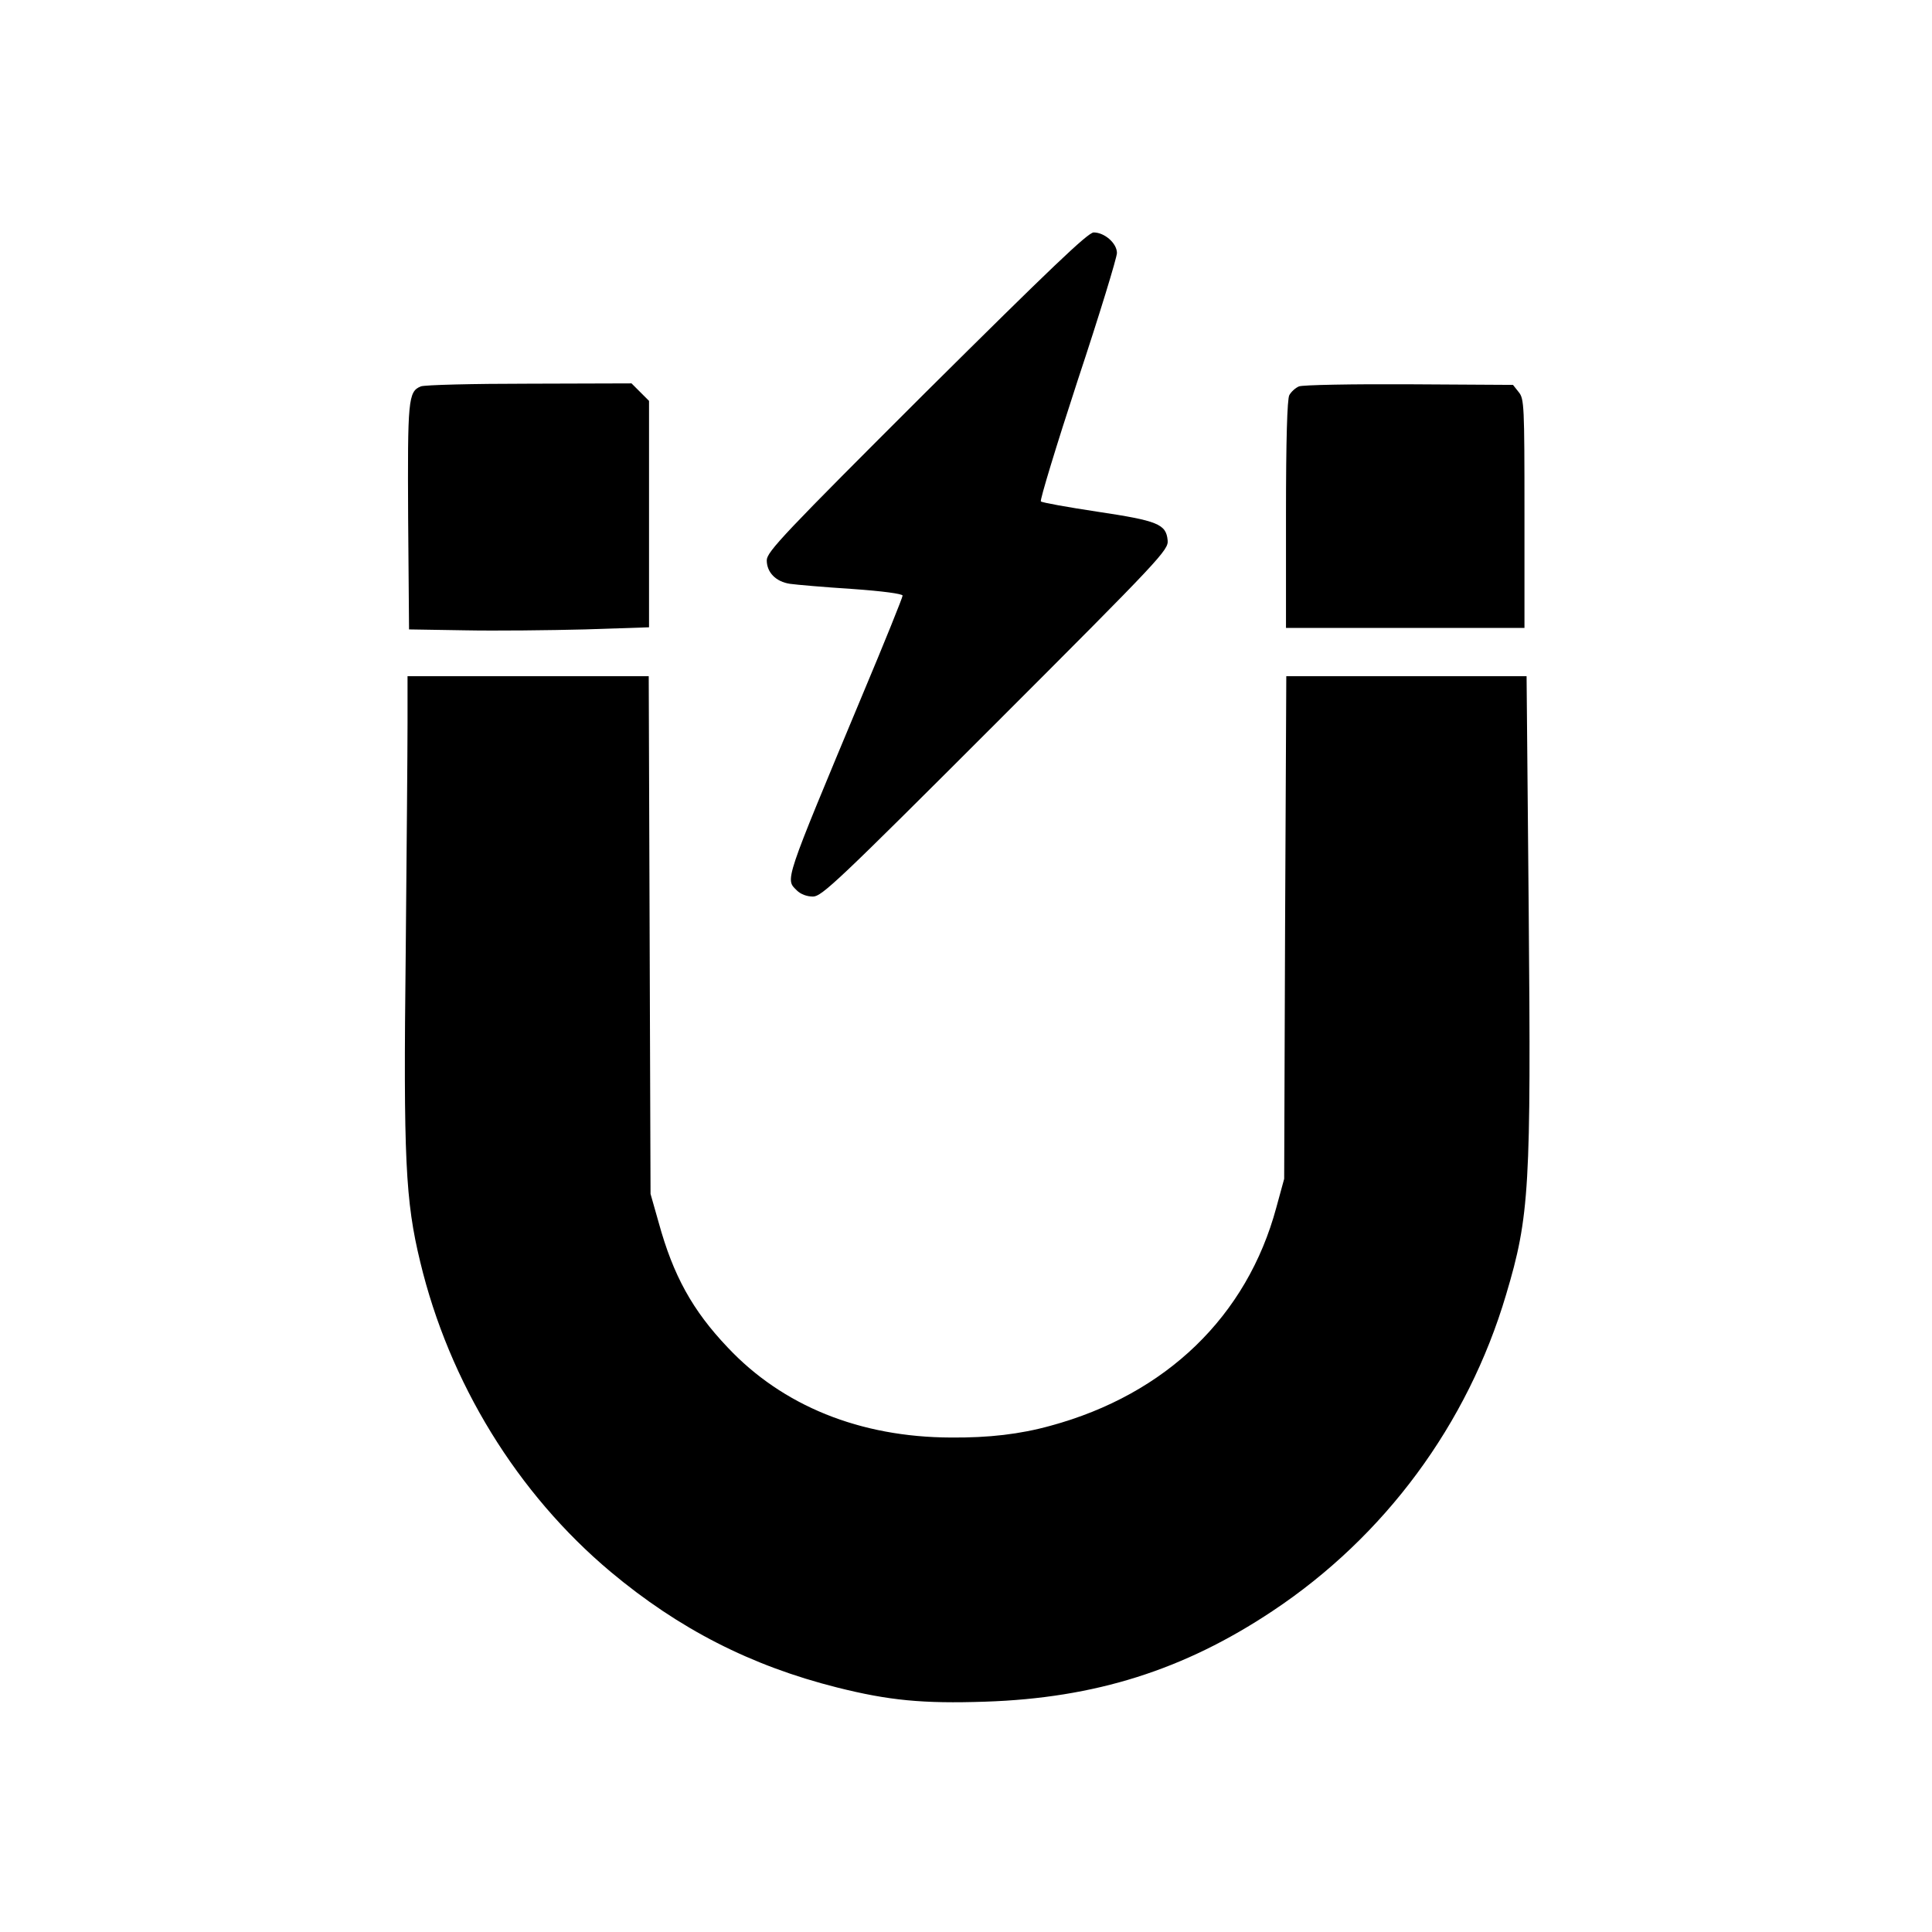 <?xml version="1.0" standalone="no"?>
<!DOCTYPE svg PUBLIC "-//W3C//DTD SVG 20010904//EN"
 "http://www.w3.org/TR/2001/REC-SVG-20010904/DTD/svg10.dtd">
<svg version="1.0" xmlns="http://www.w3.org/2000/svg"
 width="640pt" height="640pt" viewBox="0 0 640 640"
 preserveAspectRatio="xMidYMid meet">
<g transform="translate(0,640) scale(0.1,-0.1)"
fill="#000000" stroke="none">
<path d="M3069 5103 c-470 -469 -529 -531 -529 -559 0 -40 30 -71 77 -78 21
-3 113 -11 206 -17 100 -7 167 -16 167 -22 0 -6 -60 -155 -134 -331 -262 -628
-255 -607 -216 -646 12 -12 33 -20 53 -20 29 0 82 50 605 573 549 549 573 575
570 607 -5 54 -33 65 -233 95 -99 15 -183 30 -187 34 -4 3 51 184 122 401 72
217 130 407 130 422 0 32 -41 68 -77 68 -19 0 -145 -121 -554 -527z"/>
<path d="M1394 5120 c-42 -17 -44 -45 -42 -435 l3 -370 185 -3 c102 -2 281 0
398 3 l212 7 0 375 0 375 -29 29 -29 29 -339 -1 c-186 0 -347 -4 -359 -9z"/>
<path d="M4303 5120 c-12 -5 -26 -18 -32 -29 -7 -13 -11 -149 -11 -395 l0
-376 395 0 395 0 0 379 c0 358 -1 380 -19 402 l-19 24 -344 2 c-188 1 -353 -2
-365 -7z"/>
<path d="M1350 4003 c0 -87 -3 -428 -6 -758 -8 -684 -1 -823 48 -1025 96 -400
321 -767 631 -1027 226 -189 464 -311 750 -383 171 -43 284 -54 491 -47 364
12 658 105 951 300 372 247 647 619 774 1048 78 261 83 355 75 1277 l-7 772
-398 0 -398 0 -4 -832 -3 -833 -26 -95 c-97 -360 -365 -619 -748 -723 -101
-28 -204 -40 -330 -39 -301 1 -558 105 -740 299 -116 122 -180 238 -228 413
l-27 95 -3 858 -3 857 -399 0 -400 0 0 -157z"/>
</g>
</svg>
